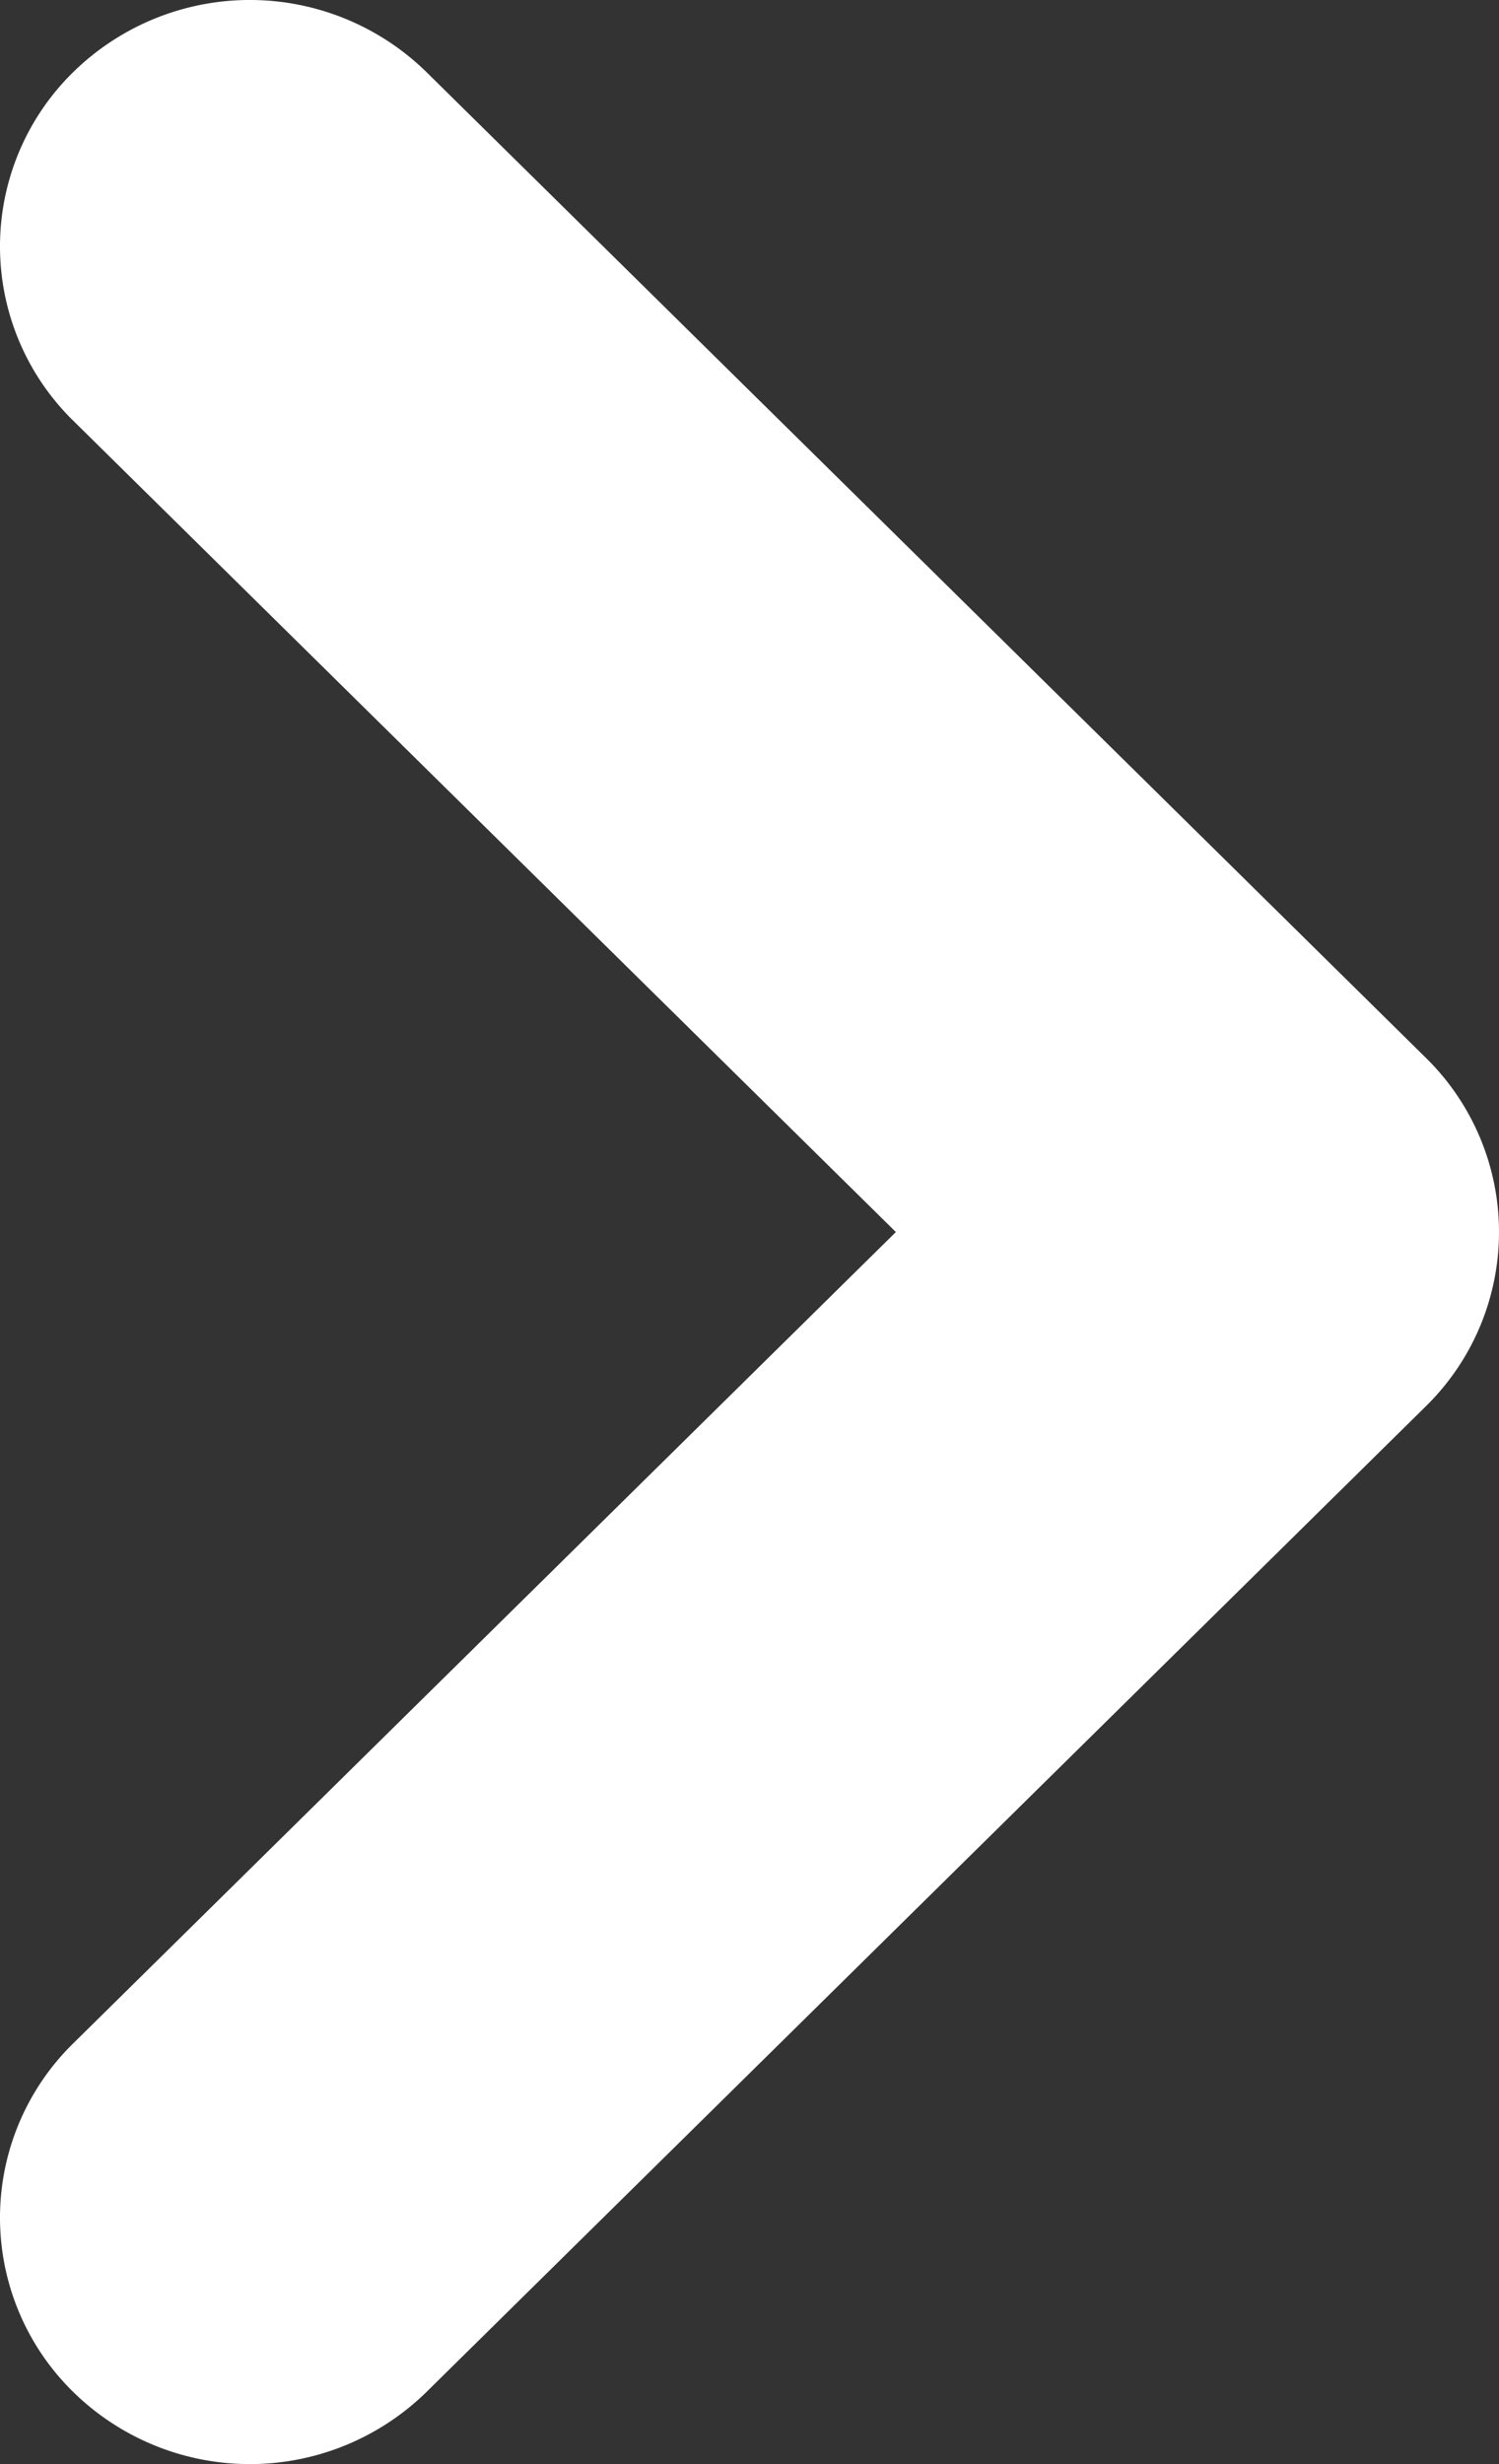 <svg width="28" height="46" fill="none" xmlns="http://www.w3.org/2000/svg"><rect width="100%" height="100%" fill="#333333" stroke="none"/><path fill-rule="evenodd" clip-rule="evenodd" d="M1.367 44.653a4.554 4.554 0 0 1 0-6.506L16.734 23 1.367 7.853a4.554 4.554 0 0 1 0-6.506 4.715 4.715 0 0 1 6.6 0l18.666 18.4a4.554 4.554 0 0 1 0 6.506l-18.666 18.4a4.715 4.715 0 0 1-6.6 0Z" fill="#fff"/></svg>